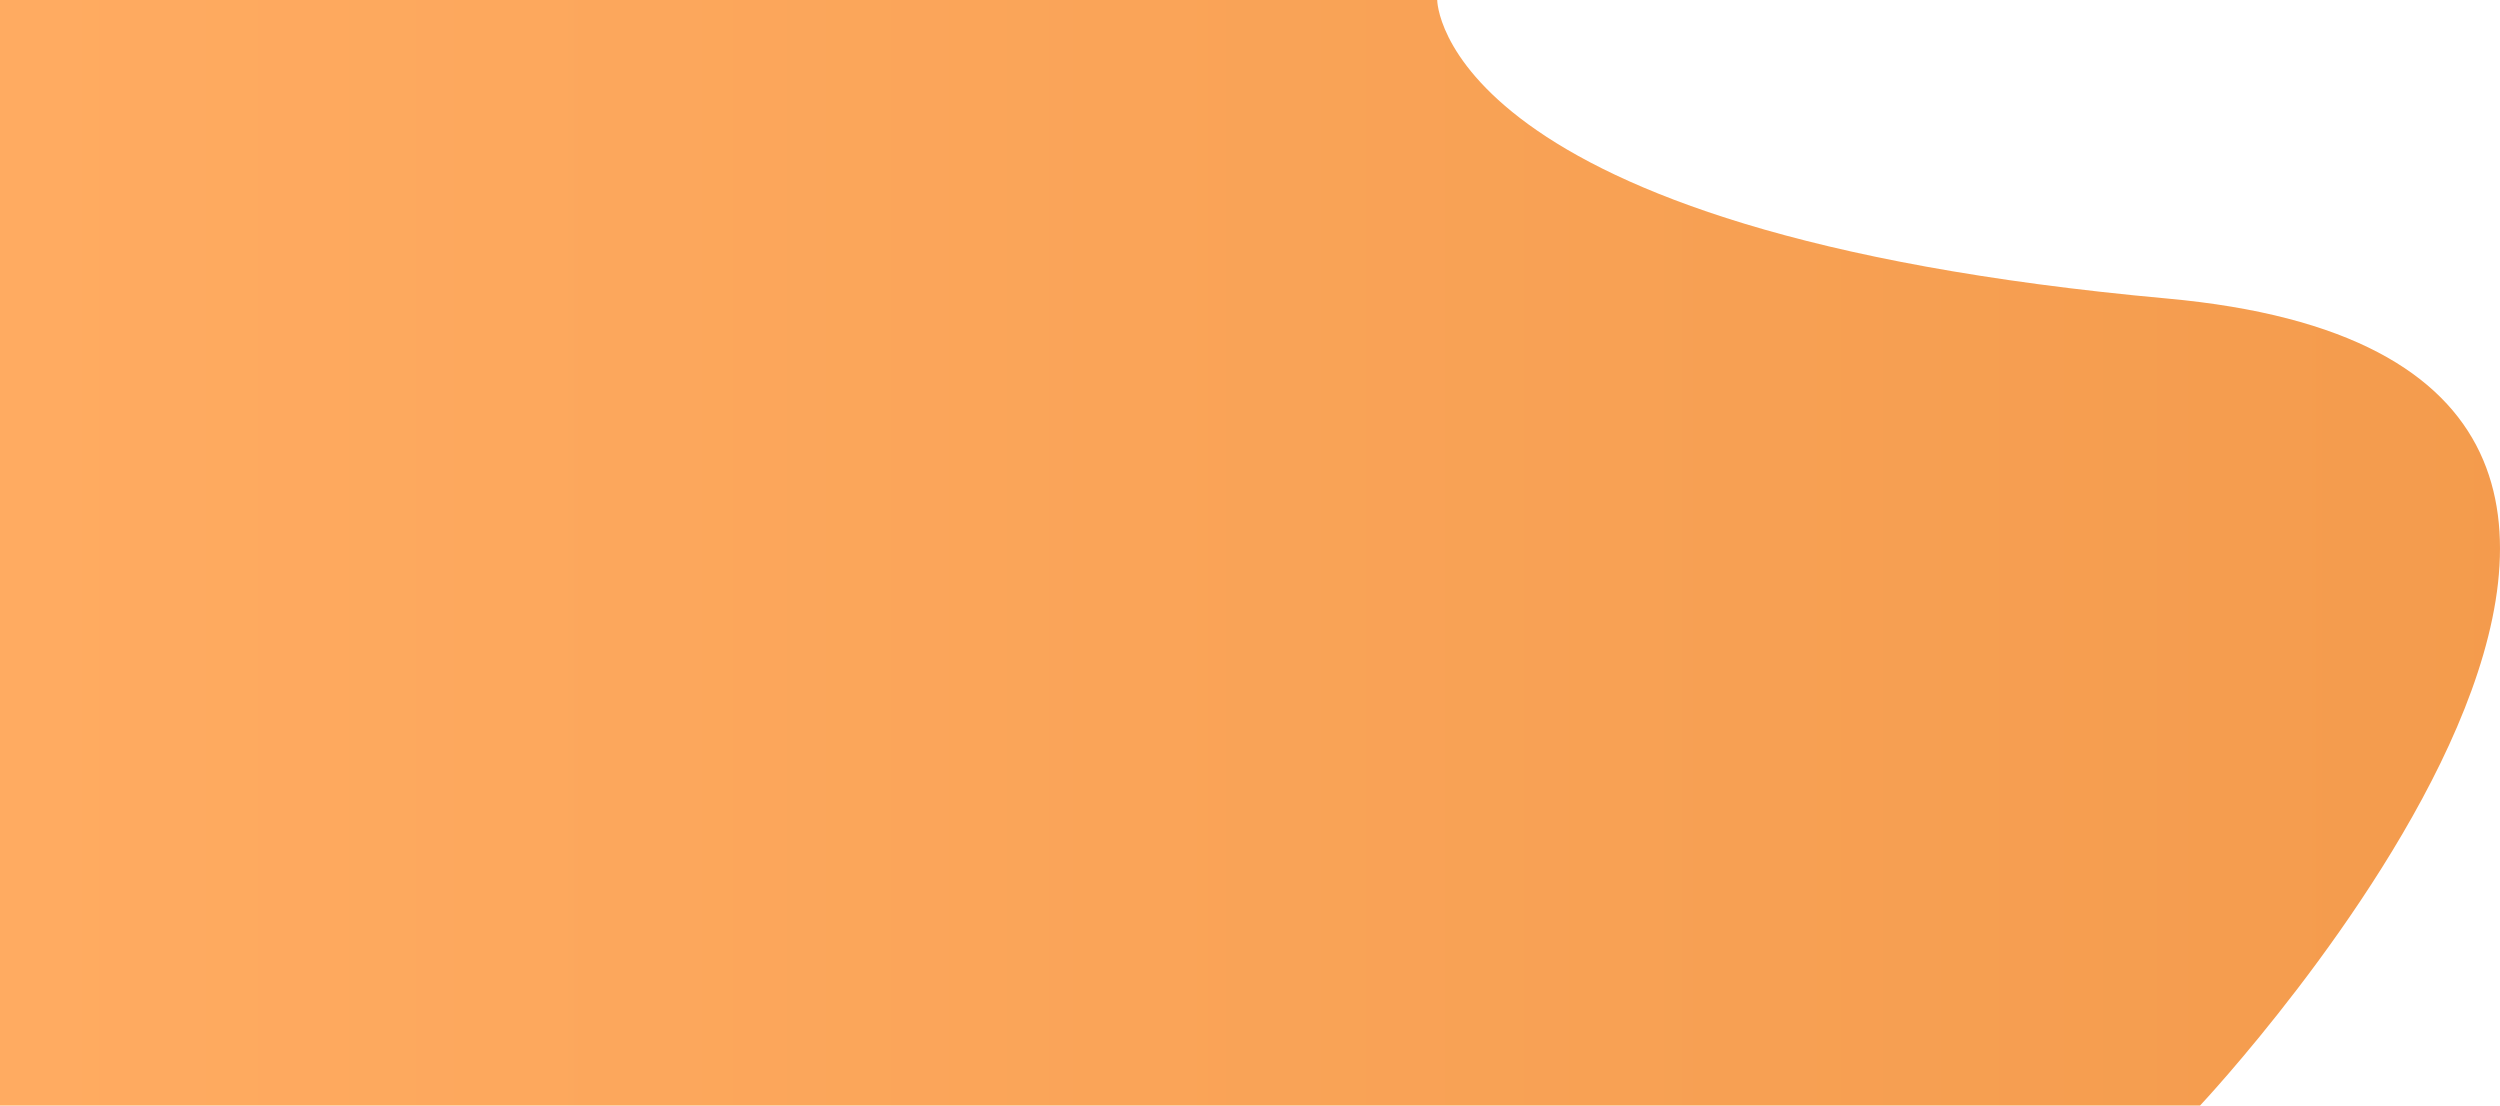 <svg xmlns="http://www.w3.org/2000/svg" width="113.066" height="50" fill="none"><defs><linearGradient id="e4885115"><stop offset="0%" style="stop-color:#ffab61;stop-opacity:1"/><stop offset="100%" style="stop-color:#f2994a;stop-opacity:1"/></linearGradient></defs><path fill="url(#e4885115)" d="M 0 0 L 65 0 C 65 0 65 10.5 98 13.5 C 131 16.5 99.5 50 99.5 50 L 0 50 L 0 0 Z"/></svg>